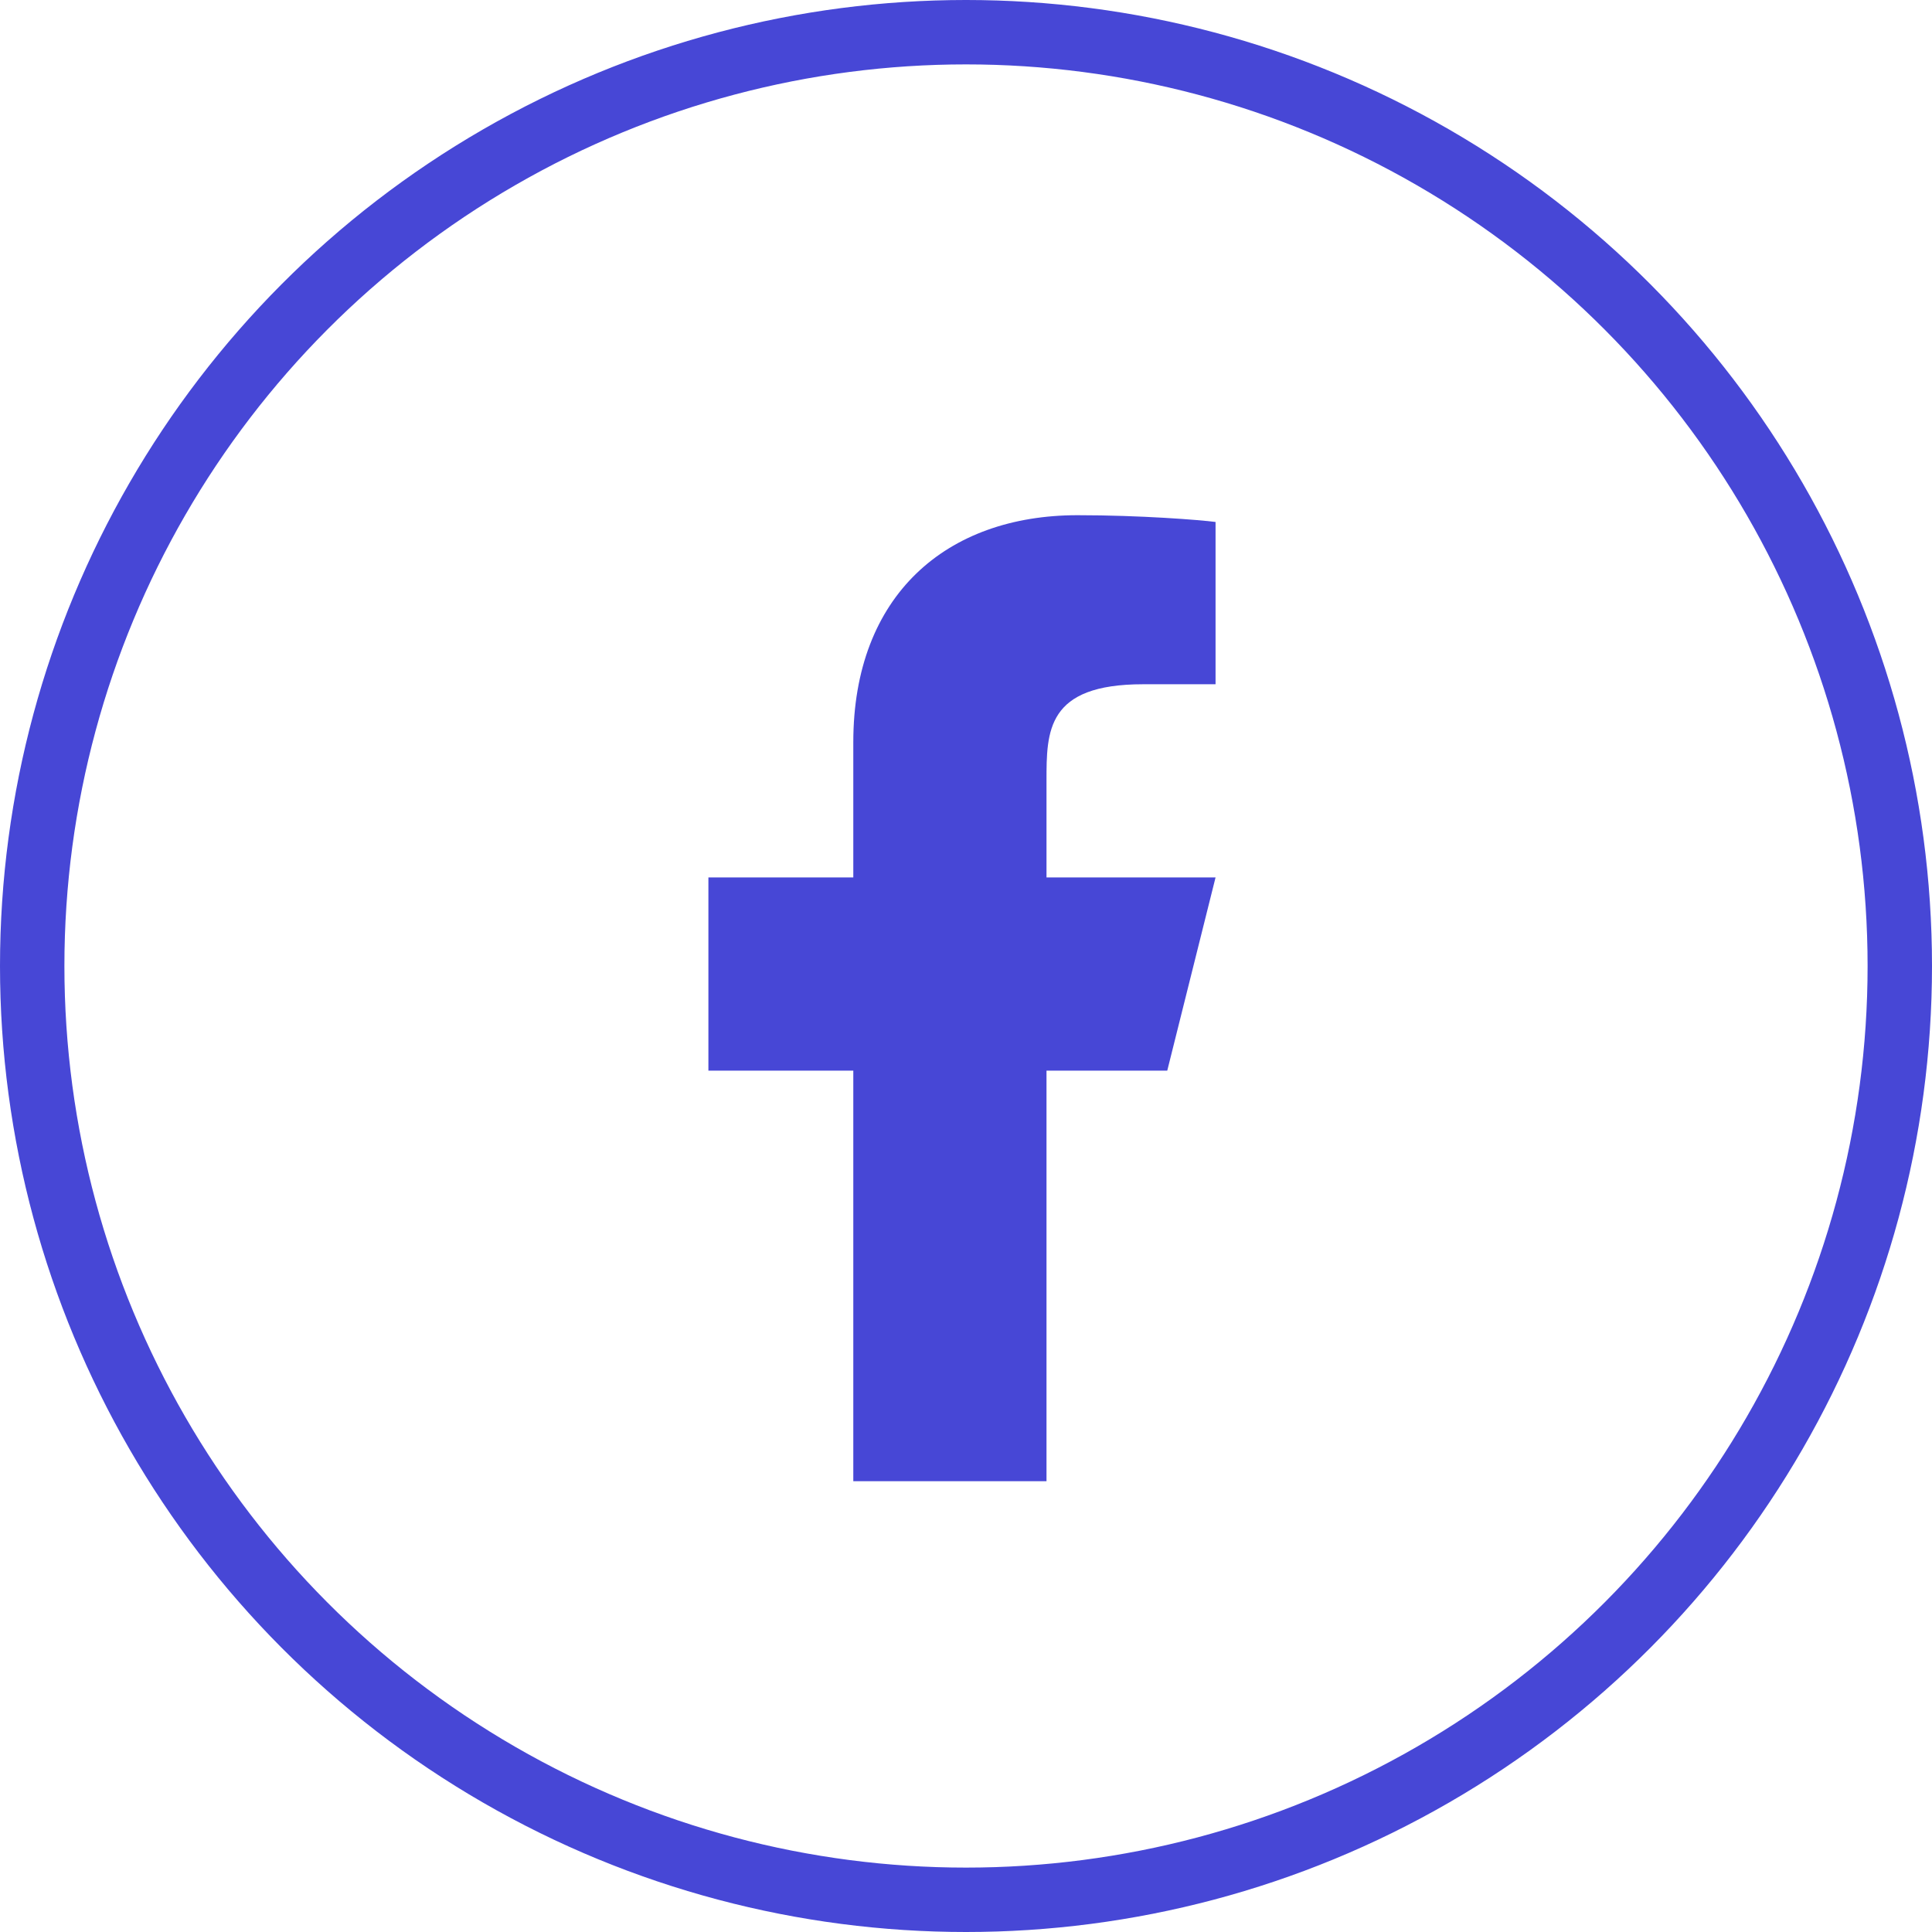 <svg width="30" height="30" viewBox="0 0 30 30" fill="none" xmlns="http://www.w3.org/2000/svg">
<path d="M16.25 16.625H18.125L18.875 13.625H16.25V12.125C16.25 11.352 16.25 10.625 17.75 10.625H18.875V8.105C18.631 8.073 17.707 8 16.732 8C14.696 8 13.25 9.243 13.25 11.525V13.625H11V16.625H13.25V23H16.25V16.625Z" fill="#4747D6"/>
<circle cx="15" cy="15" r="14.5" stroke="#4747D6"/>
</svg>
